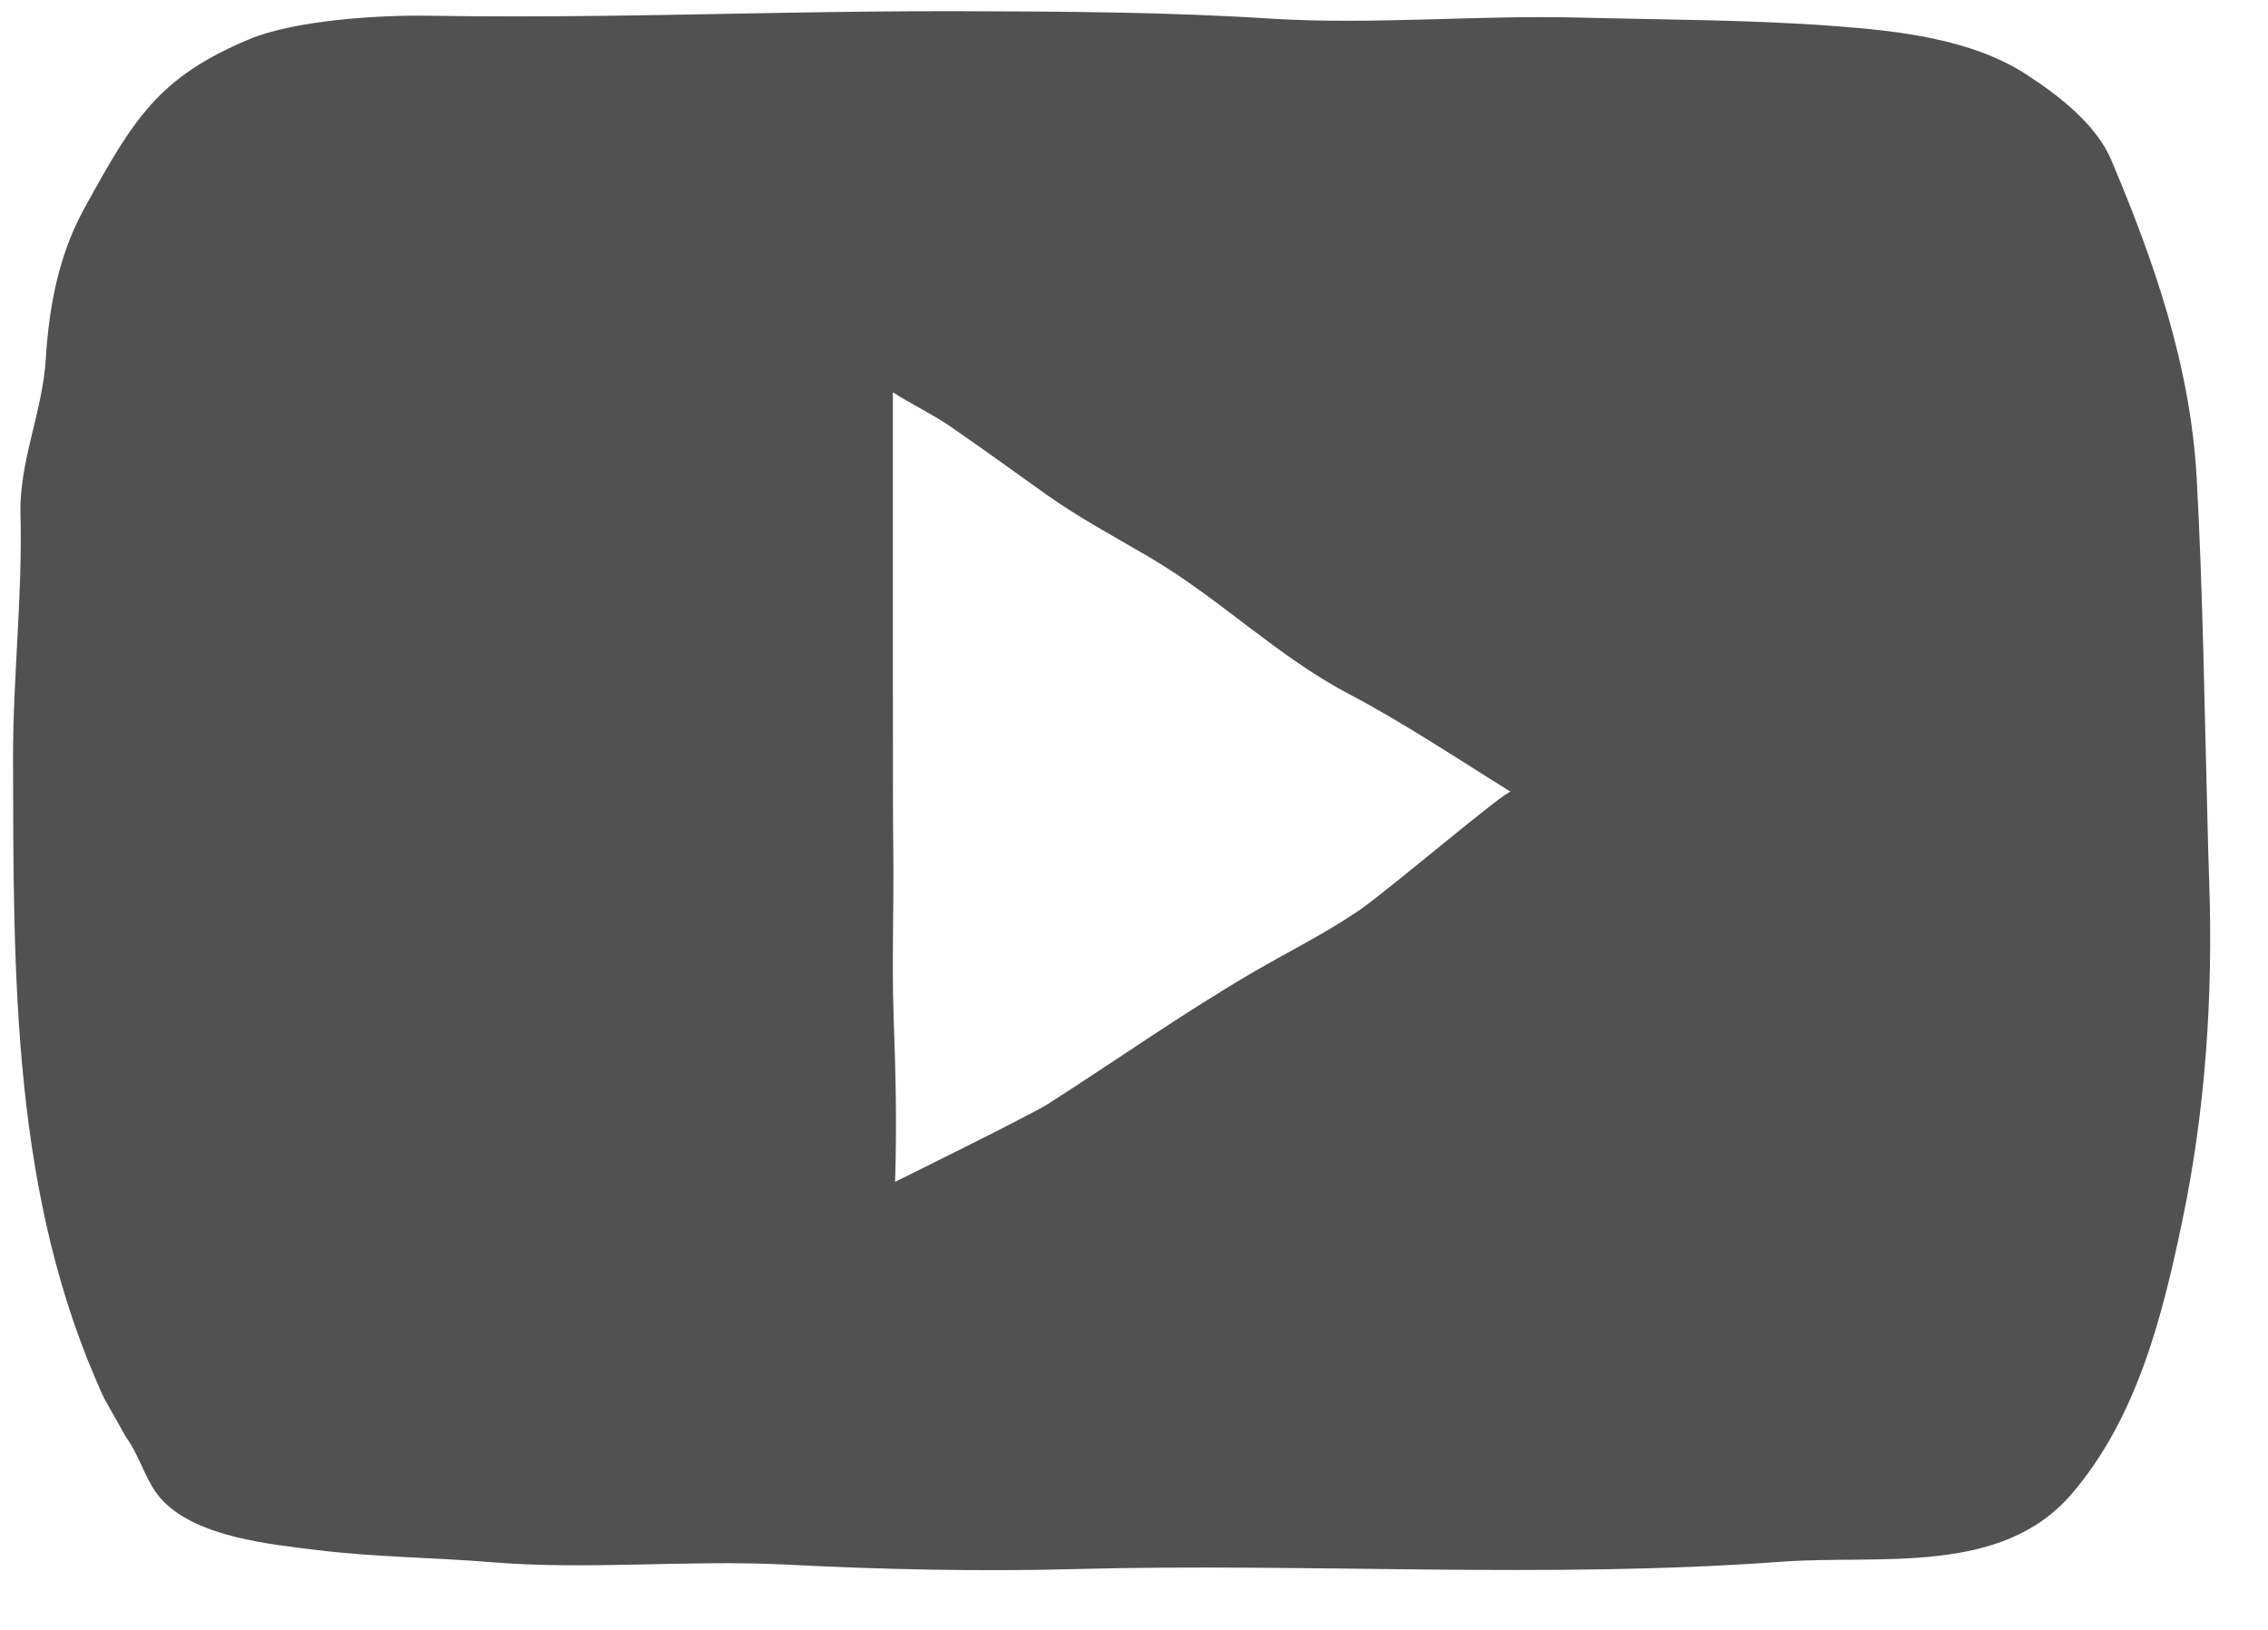 <svg width="32" height="23" fill="none" xmlns="http://www.w3.org/2000/svg"><path d="M31.171 12.461c-.01-.28-.018-.56-.024-.84-.044-1.622-.064-3.247-.153-4.87-.087-1.583-.594-3.047-1.206-4.494-.21-.497-.73-.903-1.197-1.206-.779-.506-1.823-.617-2.718-.684-1.197-.09-2.398-.088-3.597-.119-1.456-.037-2.913.105-4.363.014-1.45-.093-2.922-.1-4.374-.104-1.67-.005-3.34.045-5.01.065-.822.01-1.646.013-2.47-.001-.69-.013-1.893.061-2.538.33-1.289.537-1.64 1.13-2.334 2.394-.357.65-.495 1.371-.541 2.12C.6 5.812.269 6.515.289 7.256c.03 1.15-.106 2.292-.105 3.44.007 3.091-.02 6.207 1.286 9.037l.303.538c.21.286.288.669.532.915.498.506 1.495.604 2.154.686.822.102 1.652.105 2.477.173 1.359.112 2.781-.036 4.142.033 1.366.07 2.717.1 4.087.064 3.333-.089 6.657.141 9.987-.105 1.37-.1 3.085.206 4.08-.958.919-1.074 1.277-2.497 1.56-3.857.326-1.558.433-3.17.379-4.76zm-11.987.38c-.469.322-.978.574-1.468.858-.997.579-1.955 1.256-2.929 1.879-.253.161-2.158 1.099-2.158 1.099.026-.807.008-1.545-.02-2.317-.029-.81.007-1.62-.006-2.43-.008-.483-.004-4.343-.005-5.094v-1.3c.243.158.579.32.817.486.448.31.889.628 1.333.946.466.332.965.599 1.456.887.99.577 1.803 1.397 2.819 1.933.794.419 1.531.913 2.293 1.386-.056-.036-1.707 1.373-2.132 1.667z" fill="#515151"/></svg>